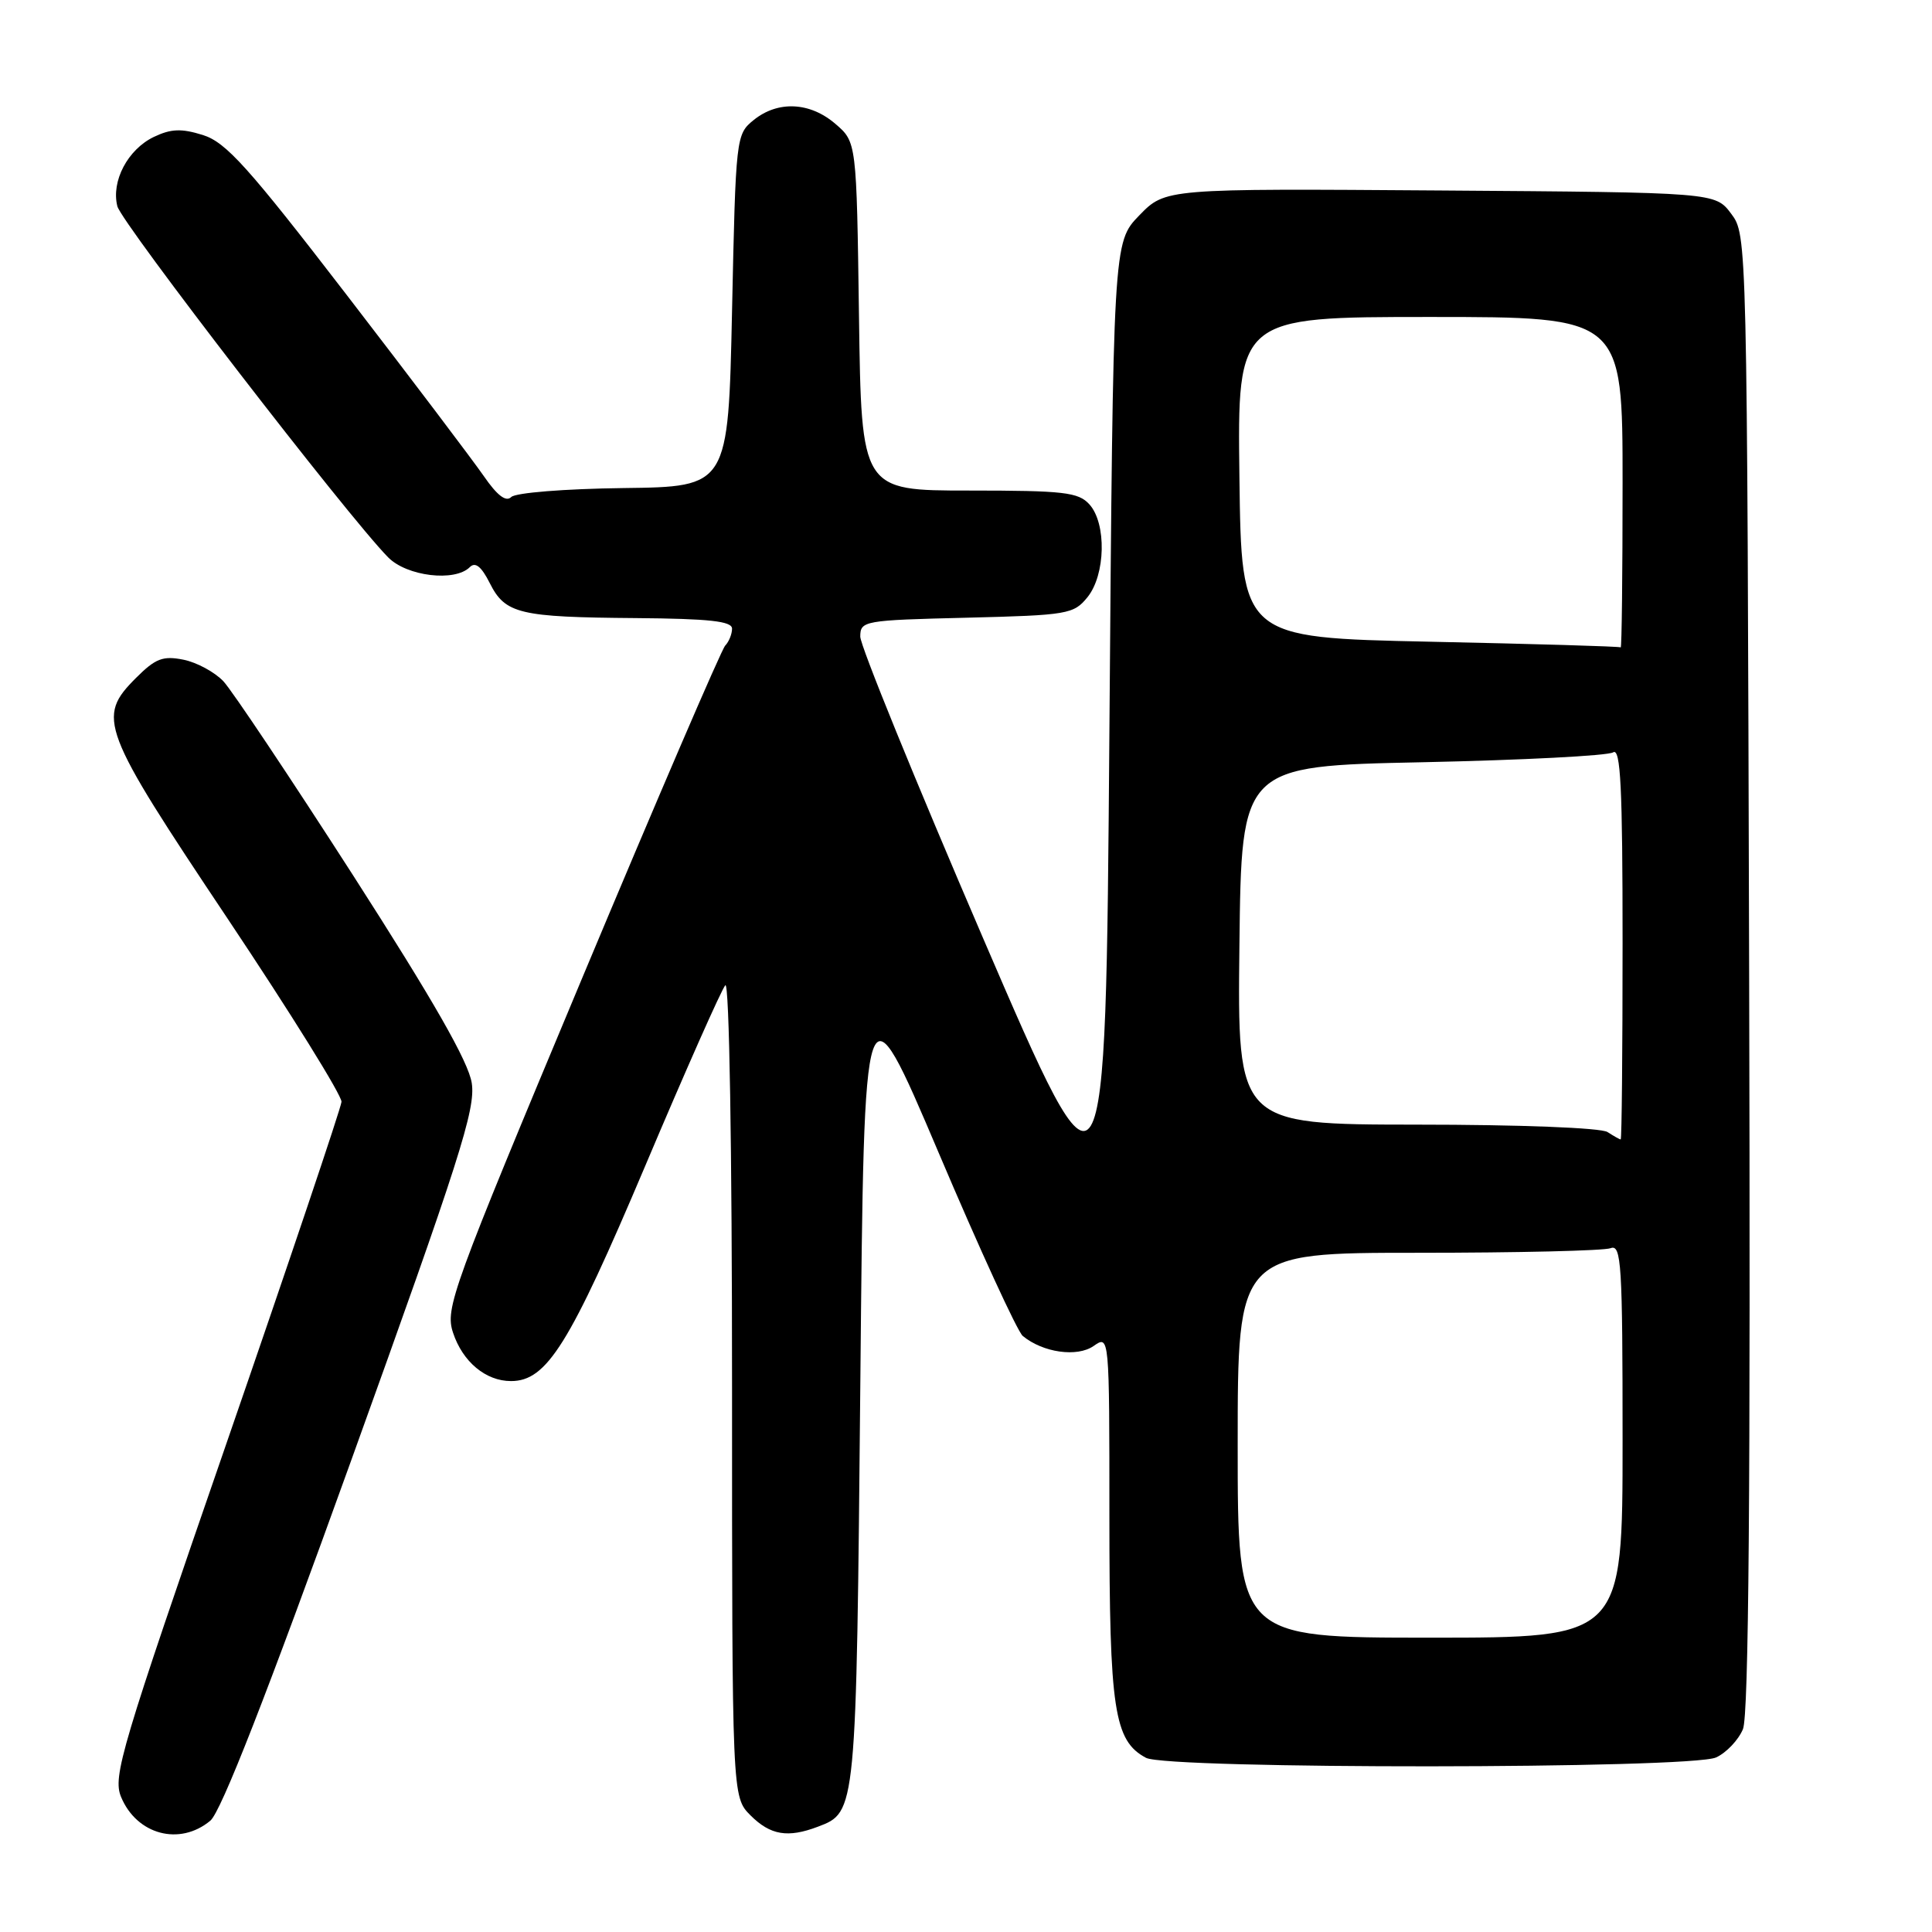 <?xml version="1.0" encoding="UTF-8" standalone="no"?>
<!DOCTYPE svg PUBLIC "-//W3C//DTD SVG 1.1//EN" "http://www.w3.org/Graphics/SVG/1.1/DTD/svg11.dtd" >
<svg xmlns="http://www.w3.org/2000/svg" xmlns:xlink="http://www.w3.org/1999/xlink" version="1.1" viewBox="0 0 256 256">
 <g >
 <path fill="currentColor"
d=" M 27.87 241.25 C 29.29 240.07 35.34 224.59 46.54 193.50 C 60.90 153.65 63.04 146.97 62.51 143.51 C 62.08 140.70 57.45 132.60 46.80 116.01 C 38.49 103.08 30.75 91.50 29.60 90.27 C 28.44 89.05 26.06 87.76 24.29 87.41 C 21.59 86.87 20.60 87.25 18.04 89.81 C 12.77 95.08 13.30 96.49 30.19 121.77 C 38.54 134.27 45.32 145.18 45.25 146.00 C 45.18 146.82 38.31 167.22 29.98 191.33 C 16.03 231.68 14.92 235.39 16.04 238.10 C 18.12 243.12 23.82 244.63 27.87 241.25 Z  M 108.37 242.05 C 113.48 240.11 113.46 240.29 114.00 183.01 C 114.50 129.52 114.50 129.52 124.37 152.73 C 129.79 165.50 134.81 176.43 135.52 177.02 C 138.19 179.23 142.73 179.87 144.91 178.35 C 147.00 176.89 147.00 176.89 147.00 200.98 C 147.00 226.56 147.62 230.66 151.85 232.92 C 154.71 234.45 224.01 234.41 227.39 232.87 C 228.75 232.25 230.35 230.56 230.95 229.12 C 231.72 227.27 231.96 197.45 231.77 128.82 C 231.50 31.25 231.50 31.14 229.39 28.32 C 227.28 25.50 227.28 25.50 190.85 25.24 C 154.42 24.98 154.42 24.98 150.96 28.54 C 147.50 32.11 147.50 32.11 147.00 97.06 C 146.50 162.02 146.50 162.02 130.24 124.26 C 121.30 103.49 113.98 85.53 113.99 84.35 C 114.00 82.26 114.44 82.18 128.09 81.85 C 141.49 81.52 142.27 81.38 144.09 79.14 C 146.50 76.17 146.64 69.36 144.35 66.83 C 142.89 65.22 140.97 65.00 128.41 65.00 C 114.14 65.00 114.14 65.00 113.82 41.91 C 113.50 18.82 113.50 18.82 110.69 16.41 C 107.32 13.51 103.07 13.31 99.86 15.91 C 97.53 17.80 97.49 18.12 97.00 41.16 C 96.50 64.50 96.50 64.50 82.63 64.67 C 74.80 64.77 68.31 65.29 67.74 65.86 C 67.05 66.55 65.88 65.66 64.11 63.09 C 62.67 61.01 54.53 50.24 46.00 39.16 C 32.88 22.11 29.95 18.85 26.88 17.89 C 24.03 17.00 22.66 17.06 20.39 18.14 C 16.93 19.80 14.71 24.01 15.55 27.33 C 16.11 29.56 46.10 68.45 51.43 73.85 C 53.91 76.37 60.27 77.13 62.25 75.15 C 62.98 74.42 63.78 75.05 64.90 77.27 C 66.95 81.34 68.80 81.78 84.25 81.90 C 93.99 81.98 97.00 82.31 97.00 83.30 C 97.00 84.01 96.59 85.03 96.09 85.55 C 95.59 86.07 87.02 106.00 77.04 129.84 C 59.84 170.95 58.96 173.36 60.03 176.59 C 61.30 180.44 64.36 183.00 67.71 183.00 C 72.46 183.00 75.46 178.19 85.49 154.50 C 90.84 141.85 95.62 131.07 96.11 130.55 C 96.63 129.99 97.00 152.02 97.00 183.85 C 97.00 238.09 97.00 238.09 99.45 240.55 C 102.09 243.18 104.39 243.56 108.37 242.05 Z  M 164.00 191.50 C 164.00 166.00 164.00 166.00 187.92 166.00 C 201.07 166.00 212.55 165.73 213.42 165.39 C 214.84 164.85 215.00 167.50 215.00 190.89 C 215.00 217.00 215.00 217.00 189.50 217.00 C 164.00 217.00 164.00 217.00 164.00 191.50 Z  M 213.00 150.00 C 212.14 149.44 201.35 149.02 187.73 149.02 C 163.96 149.00 163.96 149.00 164.23 125.25 C 164.50 101.50 164.50 101.50 188.50 101.00 C 201.70 100.72 213.06 100.14 213.75 99.69 C 214.74 99.05 215.00 104.33 215.00 124.94 C 215.00 139.27 214.89 150.99 214.75 150.98 C 214.61 150.98 213.82 150.53 213.00 150.00 Z  M 189.50 85.03 C 164.50 84.50 164.50 84.50 164.23 63.25 C 163.96 42.00 163.96 42.00 189.48 42.00 C 215.00 42.00 215.00 42.00 215.00 64.00 C 215.00 76.10 214.89 85.90 214.75 85.78 C 214.61 85.65 203.25 85.32 189.50 85.03 Z "/>
</g>
</svg>